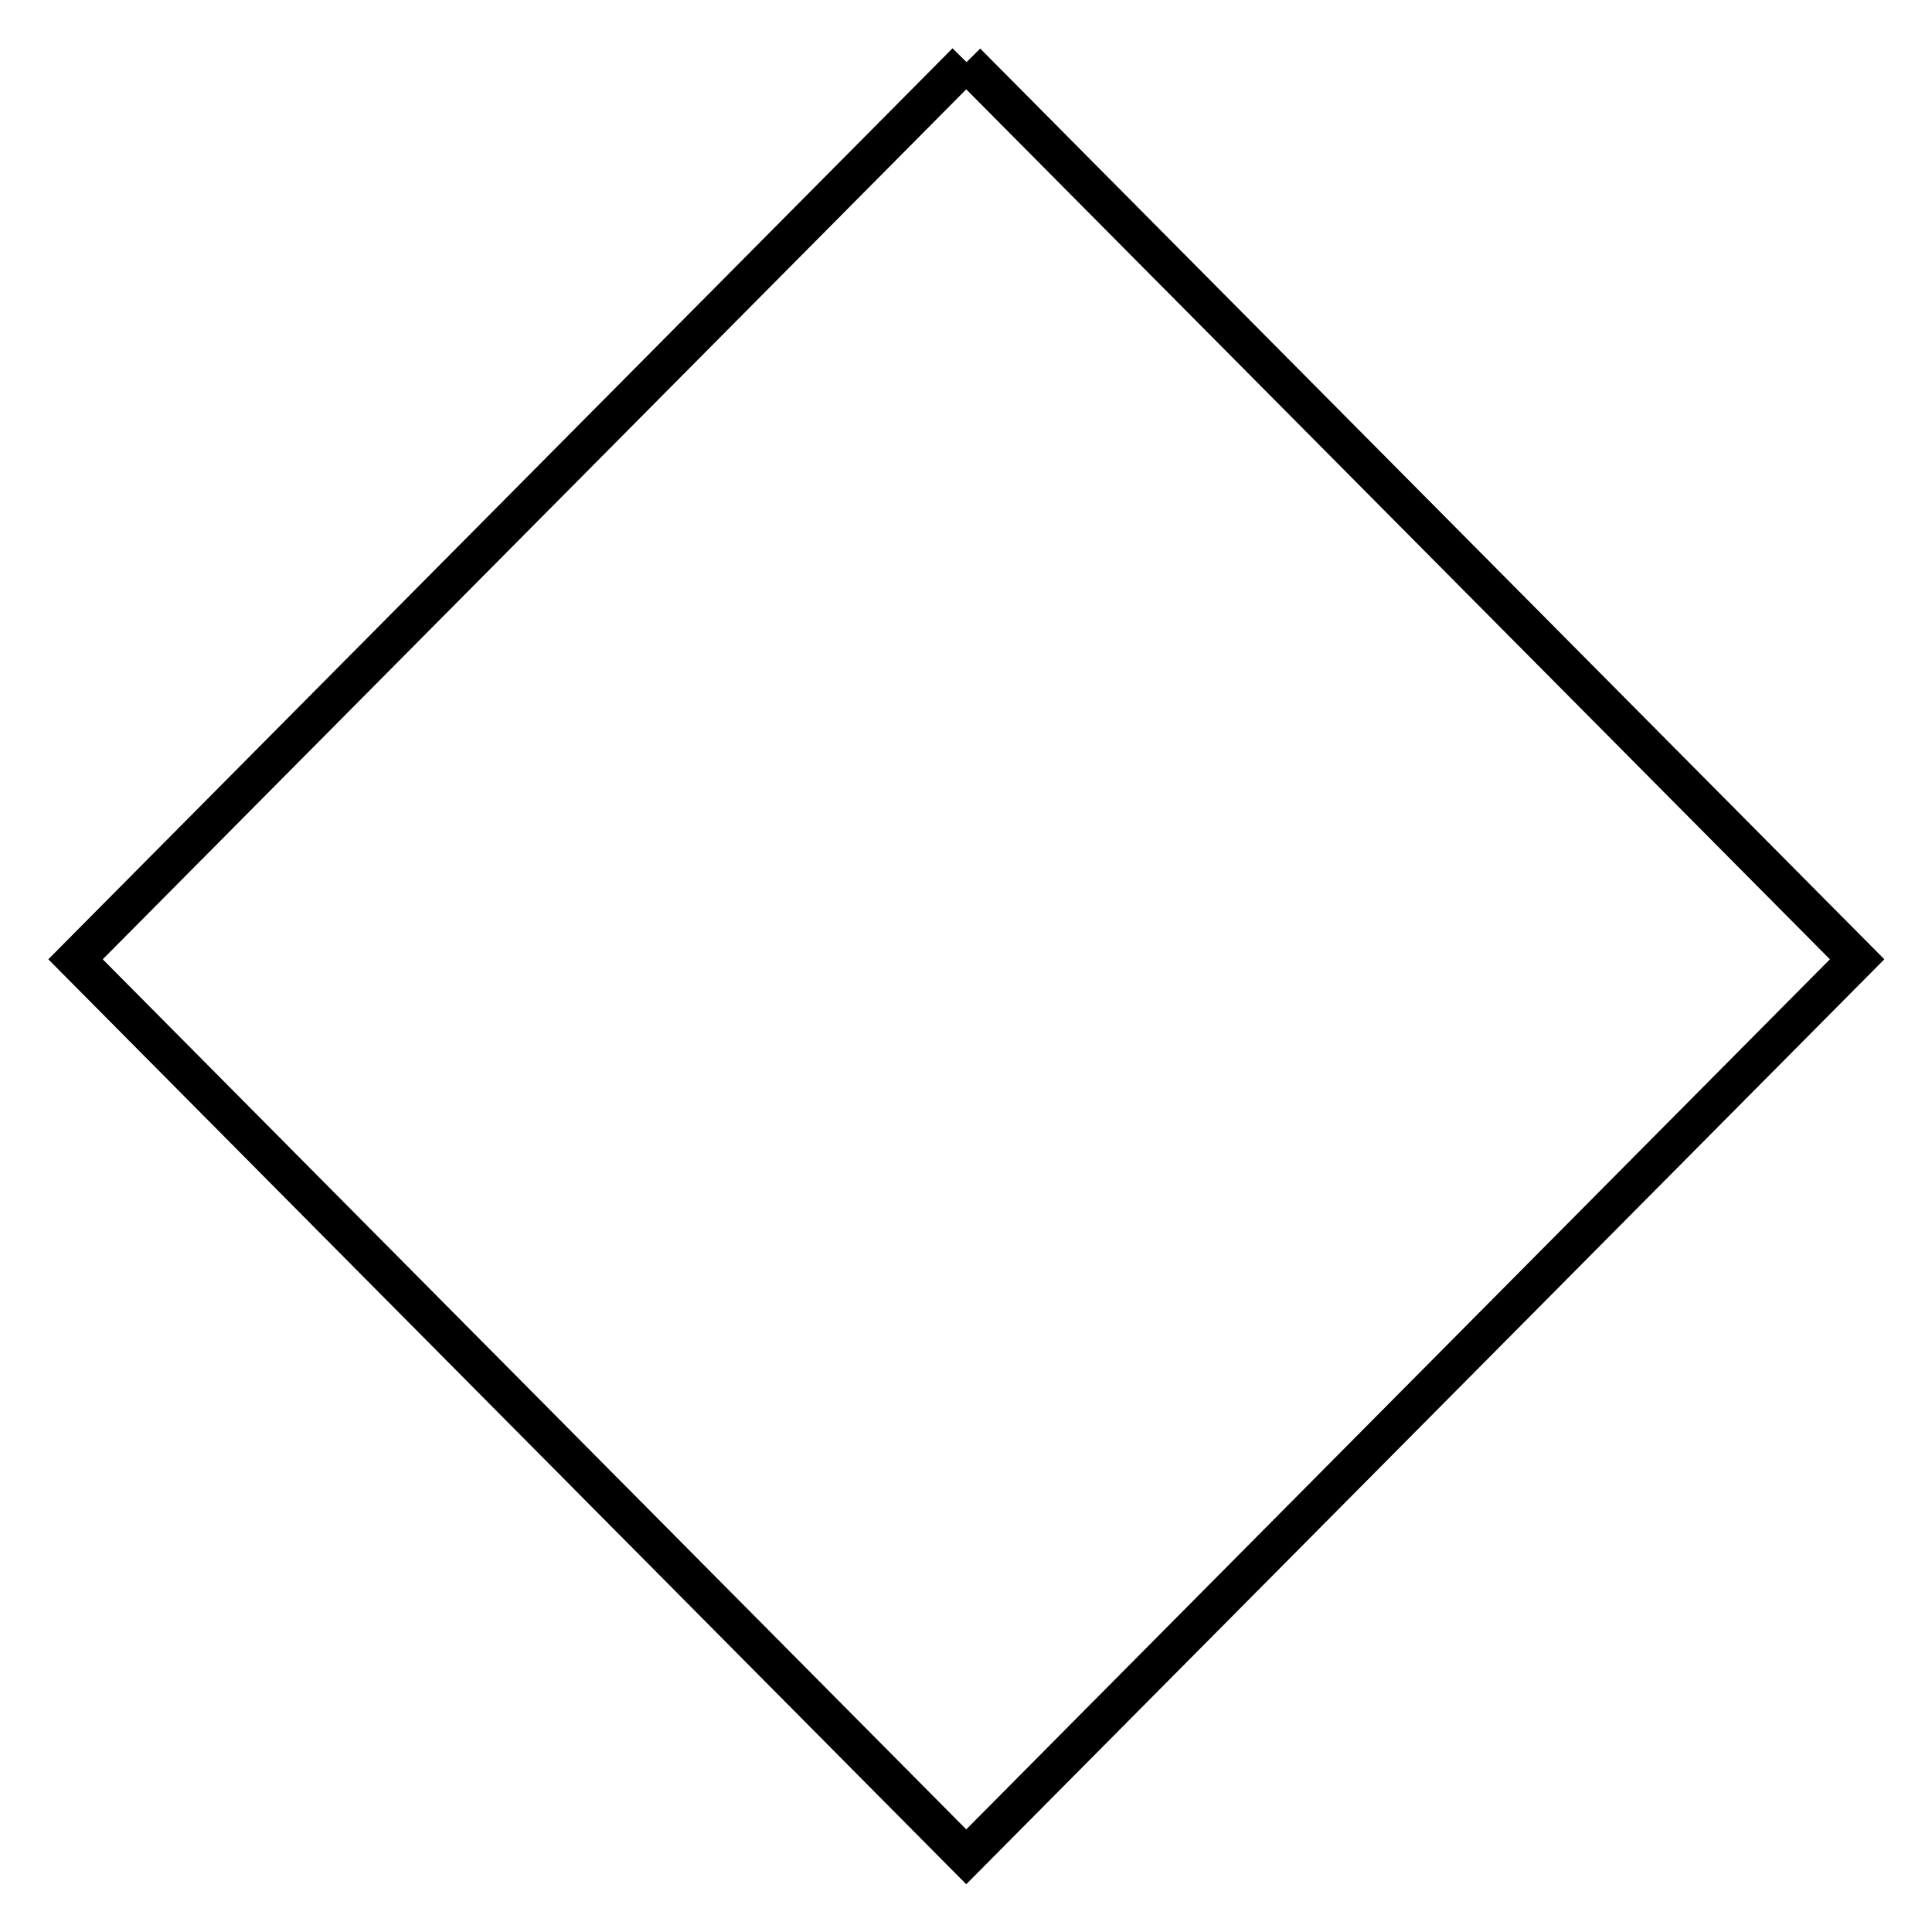 <?xml version="1.0" encoding="UTF-8" standalone="no"?>
<!-- Created with Inkscape (http://www.inkscape.org/) -->

<svg
   width="100mm"
   height="100mm"
   viewBox="0 0 100 100"
   version="1.1"
   id="svg239"
   inkscape:version="1.2.2 (b0a8486541, 2022-12-01)"
   sodipodi:docname="d6.svg"
   xmlns:inkscape="http://www.inkscape.org/namespaces/inkscape"
   xmlns:sodipodi="http://sodipodi.sourceforge.net/DTD/sodipodi-0.dtd"
   xmlns="http://www.w3.org/2000/svg"
   xmlns:svg="http://www.w3.org/2000/svg">
  <sodipodi:namedview
     id="namedview241"
     pagecolor="#ffffff"
     bordercolor="#000000"
     borderopacity="0.25"
     inkscape:showpageshadow="2"
     inkscape:pageopacity="0.0"
     inkscape:pagecheckerboard="0"
     inkscape:deskcolor="#d1d1d1"
     inkscape:document-units="mm"
     showgrid="false"
     inkscape:zoom="1.0138334"
     inkscape:cx="4.4385993"
     inkscape:cy="213.05277"
     inkscape:window-width="1221"
     inkscape:window-height="628"
     inkscape:window-x="26"
     inkscape:window-y="23"
     inkscape:window-maximized="0"
     inkscape:current-layer="layer2" />
  <defs
     id="defs236">
    <clipPath
       id="presentation_clip_path"
       clipPathUnits="userSpaceOnUse">
   <rect
   x="0"
   y="0"
   width="14534"
   height="14540"
   id="rect494" />

  </clipPath>
  </defs>
  <g
     inkscape:label="d2"
     inkscape:groupmode="layer"
     id="layer1"
     style="display:none"
     transform="matrix(0.633,0,0,0.633,-8.178,-3.665)"
     sodipodi:insensitive="true">
    <path
       id="Circle_2_"
       inkscape:connector-curvature="0"
       class="st0"
       d="m 160.95,109.912 c -13.848,38.127 -56.021,57.781 -94.148,43.908 C 28.65,139.946 9.021,97.772 22.895,59.672 36.769,21.545 78.916,1.89 117.043,15.764 c 38.1,13.848 57.755,56.021 43.908,94.148 z"
       style="fill:#ffffff;stroke:#1f1f1f;stroke-width:3.16;stroke-dasharray:none"
       inkscape:label="d2"
       sodipodi:insensitive="true" />
  </g>
  <g
     inkscape:groupmode="layer"
     id="layer2"
     inkscape:label="d4_d8_d20"
     style="display:none"
     sodipodi:insensitive="true">
    <path
       d="M 50.011,4.736 95.904,96.508 H 4.118 Z"
       fill="none"
       stroke="#000000"
       stroke-width="1.717"
       id="path286"
       inkscape:label="d4_d8_d20"
       style="display:inline;stroke-width:2;stroke-dasharray:none"
       sodipodi:insensitive="true" />
  </g>
  <g
     inkscape:groupmode="layer"
     id="layer3"
     inkscape:label="d6"
     style="display:inline"
     sodipodi:insensitive="true">
    <path
       fill="none"
       stroke="#000000"
       stroke-width="141"
       d="M 50.026,3.218 96.124,49.653 50.013,96.108 3.909,49.653 50.013,3.204"
       id="path592"
       inkscape:label="d6"
       style="stroke-width:2;stroke-dasharray:none"
       sodipodi:insensitive="true" />
  </g>
  <g
     inkscape:groupmode="layer"
     id="layer4"
     inkscape:label="d10"
     style="display:none"
     transform="translate(-0.396,0.517)"
     sodipodi:insensitive="true">
    <path
       id="path1307"
       d="M 96.296,69.034 50.322,95.16 4.348,69.034 50.322,3.72 c 0,0 45.974,65.314 45.974,65.314 z"
       style="fill:none;stroke:#000000;stroke-width:2;stroke-dasharray:none"
       inkscape:label="d10"
       sodipodi:insensitive="true" />
  </g>
  <g
     inkscape:groupmode="layer"
     id="layer5"
     inkscape:label="d12"
     style="display:none"
     sodipodi:insensitive="true">
    <path
       fill="none"
       stroke="#000000"
       stroke-width="1.012"
       d="M 50.566,3.294 97.471,39.215 79.556,97.378 21.575,97.364 3.661,39.244 50.566,3.323"
       id="path1405"
       inkscape:label="d12"
       style="stroke-width:2;stroke-dasharray:none"
       sodipodi:insensitive="true" />
  </g>
</svg>
